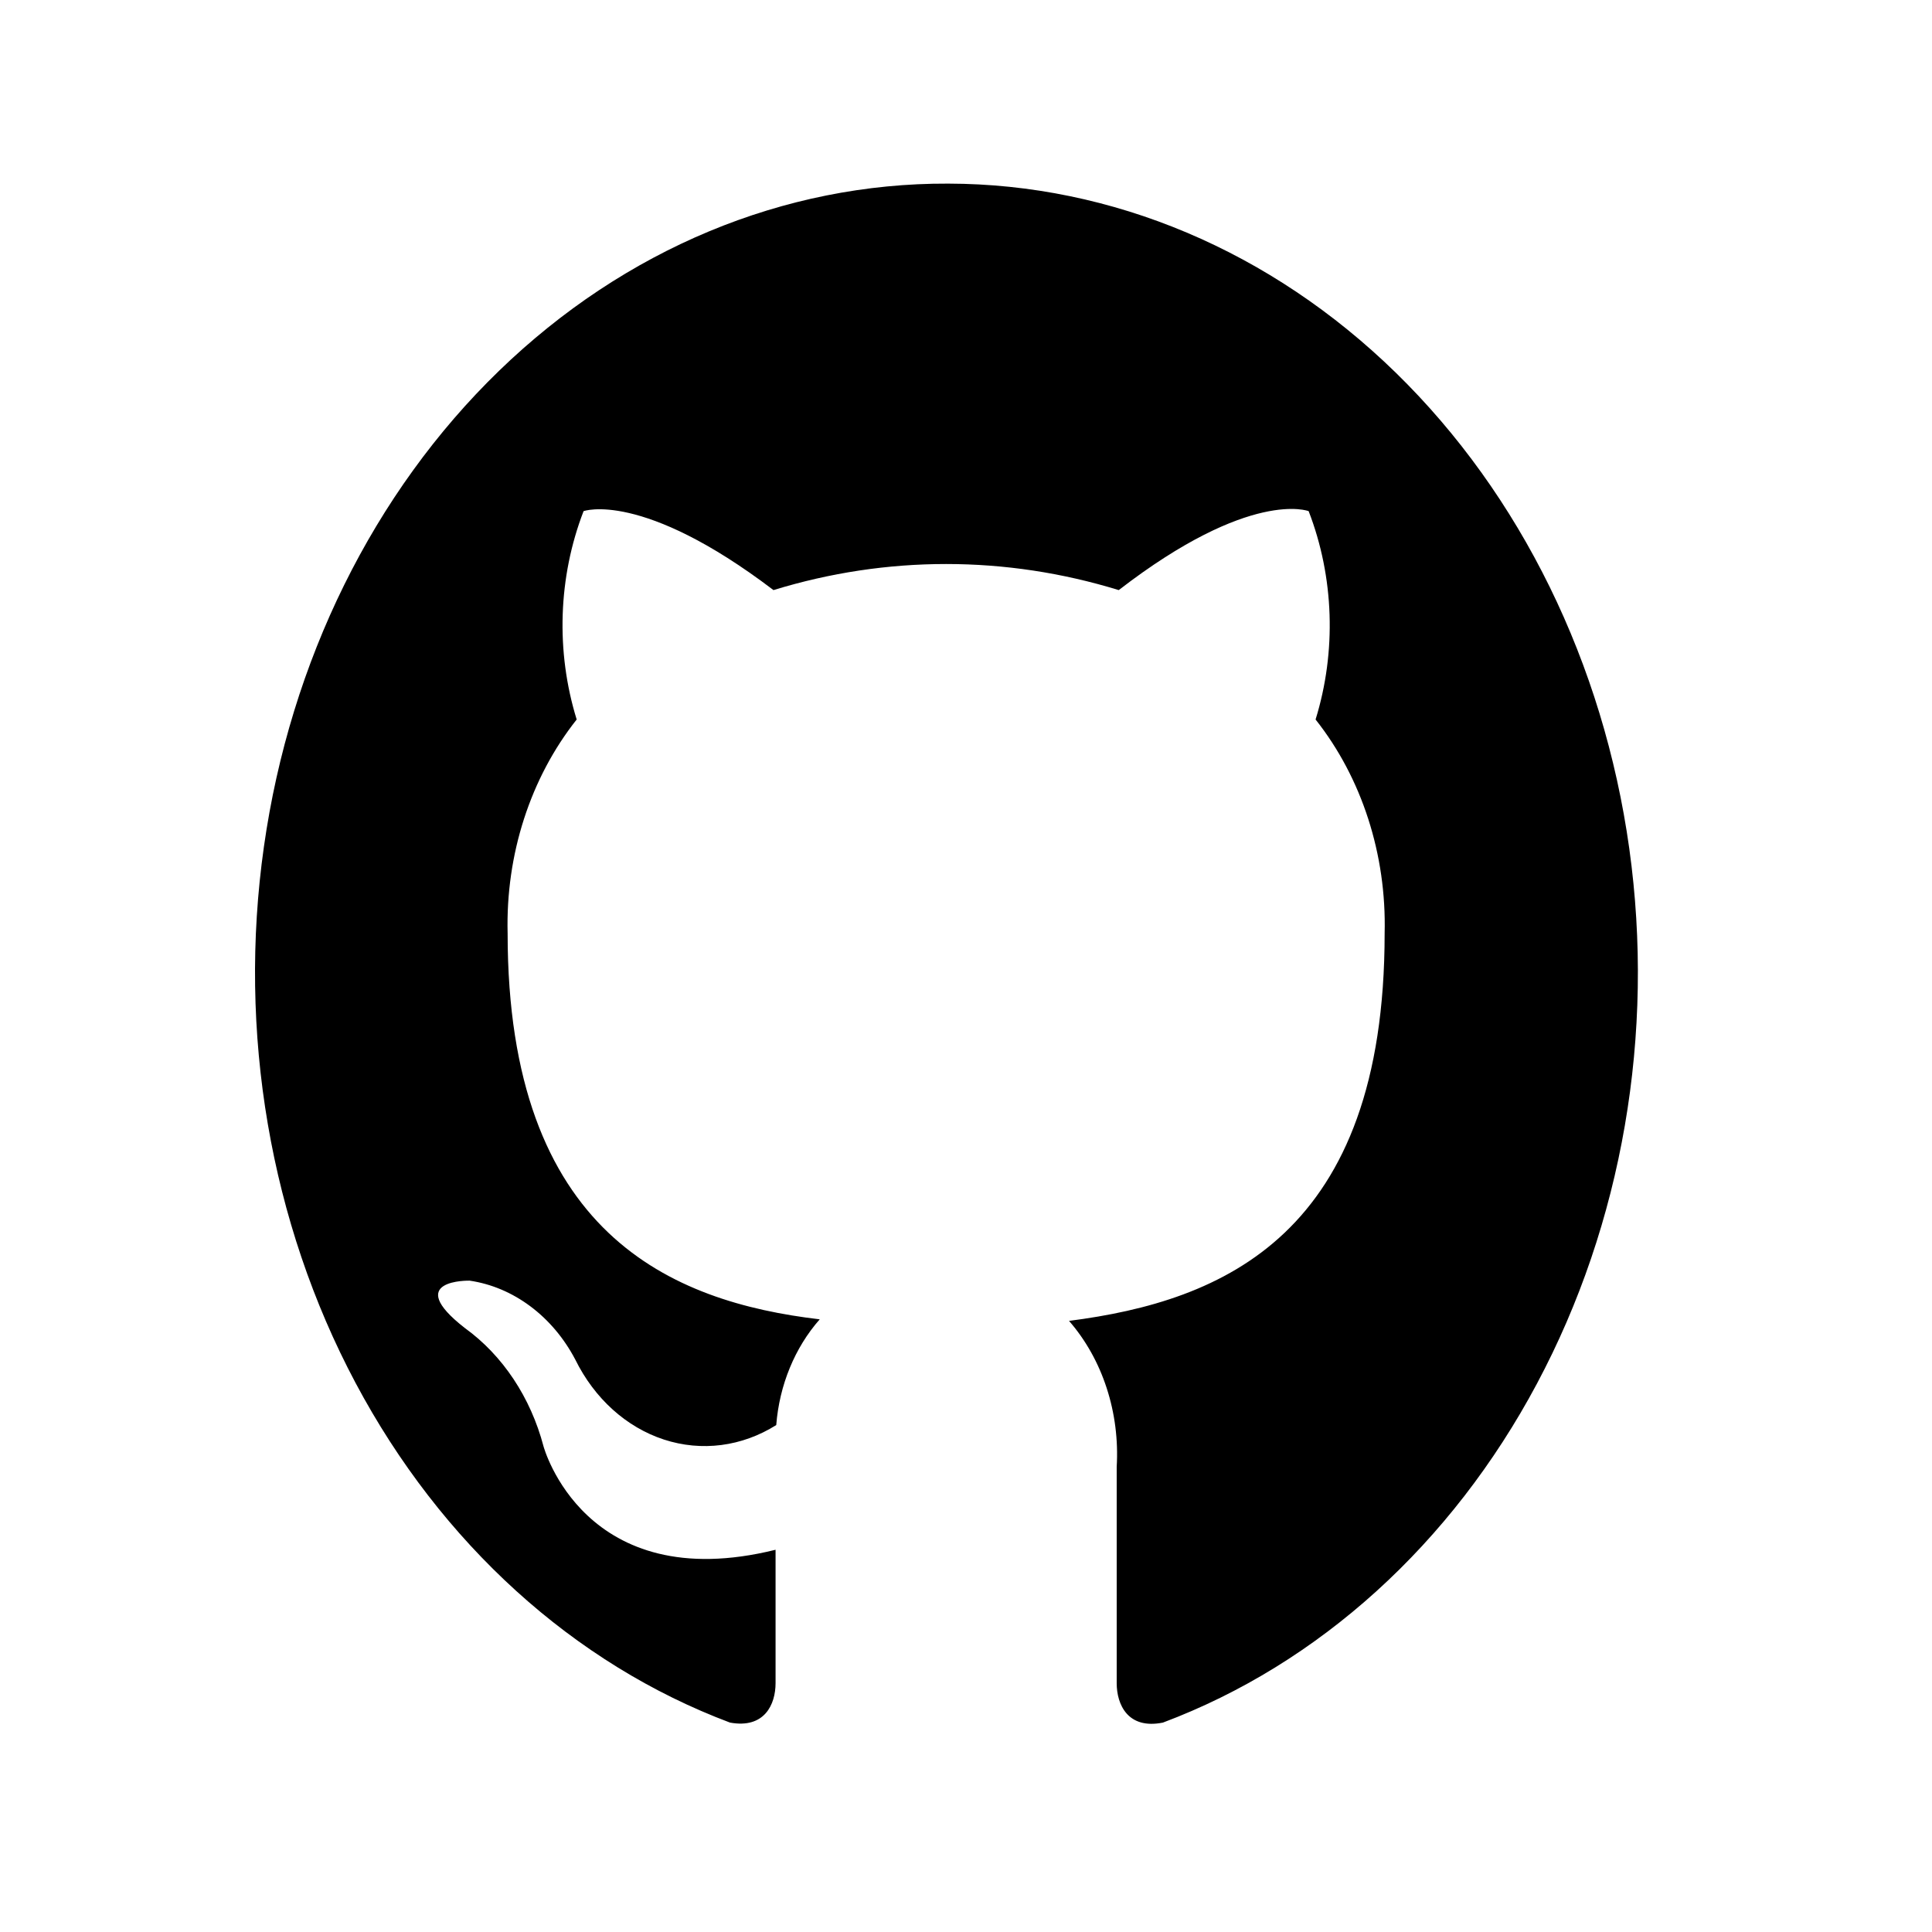 <svg width="51" height="51" viewBox="0 0 51 51" fill="none" xmlns="http://www.w3.org/2000/svg">
<g clip-path="url(#clip0_17_457)">
<path d="M25.03 4.847C20.689 4.829 16.485 6.581 13.173 9.789C9.862 12.997 7.661 17.451 6.967 22.348C6.272 27.245 7.13 32.265 9.385 36.504C11.64 40.743 15.146 43.923 19.27 45.472C20.181 45.639 20.473 44.993 20.473 44.431V40.91C15.423 42.16 14.348 38.181 14.348 38.181C14.007 36.887 13.269 35.777 12.27 35.056C10.611 33.764 12.397 33.806 12.397 33.806C12.969 33.89 13.517 34.122 14 34.483C14.483 34.843 14.889 35.324 15.186 35.889C15.693 36.918 16.534 37.677 17.527 38.001C18.521 38.325 19.586 38.187 20.491 37.618C20.574 36.562 20.981 35.574 21.639 34.827C17.738 34.368 13.4 32.577 13.4 24.639C13.347 22.559 14 20.536 15.223 18.993C14.668 17.2 14.733 15.233 15.405 13.493C15.405 13.493 16.936 12.931 20.418 15.577C23.403 14.659 26.547 14.659 29.532 15.577C33.014 12.889 34.545 13.493 34.545 13.493C35.218 15.233 35.283 17.2 34.728 18.993C35.95 20.536 36.603 22.559 36.551 24.639C36.551 32.597 32.285 34.347 28.22 34.868C28.658 35.371 28.997 35.975 29.213 36.64C29.43 37.305 29.52 38.015 29.478 38.722V44.431C29.478 44.993 29.77 45.66 30.699 45.472C34.816 43.926 38.316 40.755 40.571 36.526C42.827 32.298 43.691 27.29 43.009 22.4C42.326 17.509 40.142 13.057 36.847 9.84C33.553 6.624 29.363 4.854 25.03 4.847Z" fill="black"/>
</g>
<defs>
<clipPath id="clip0_17_457">
<rect width="50" height="50" fill="white" transform="translate(0.03 0.681)"/>
</clipPath>
</defs>
</svg>
